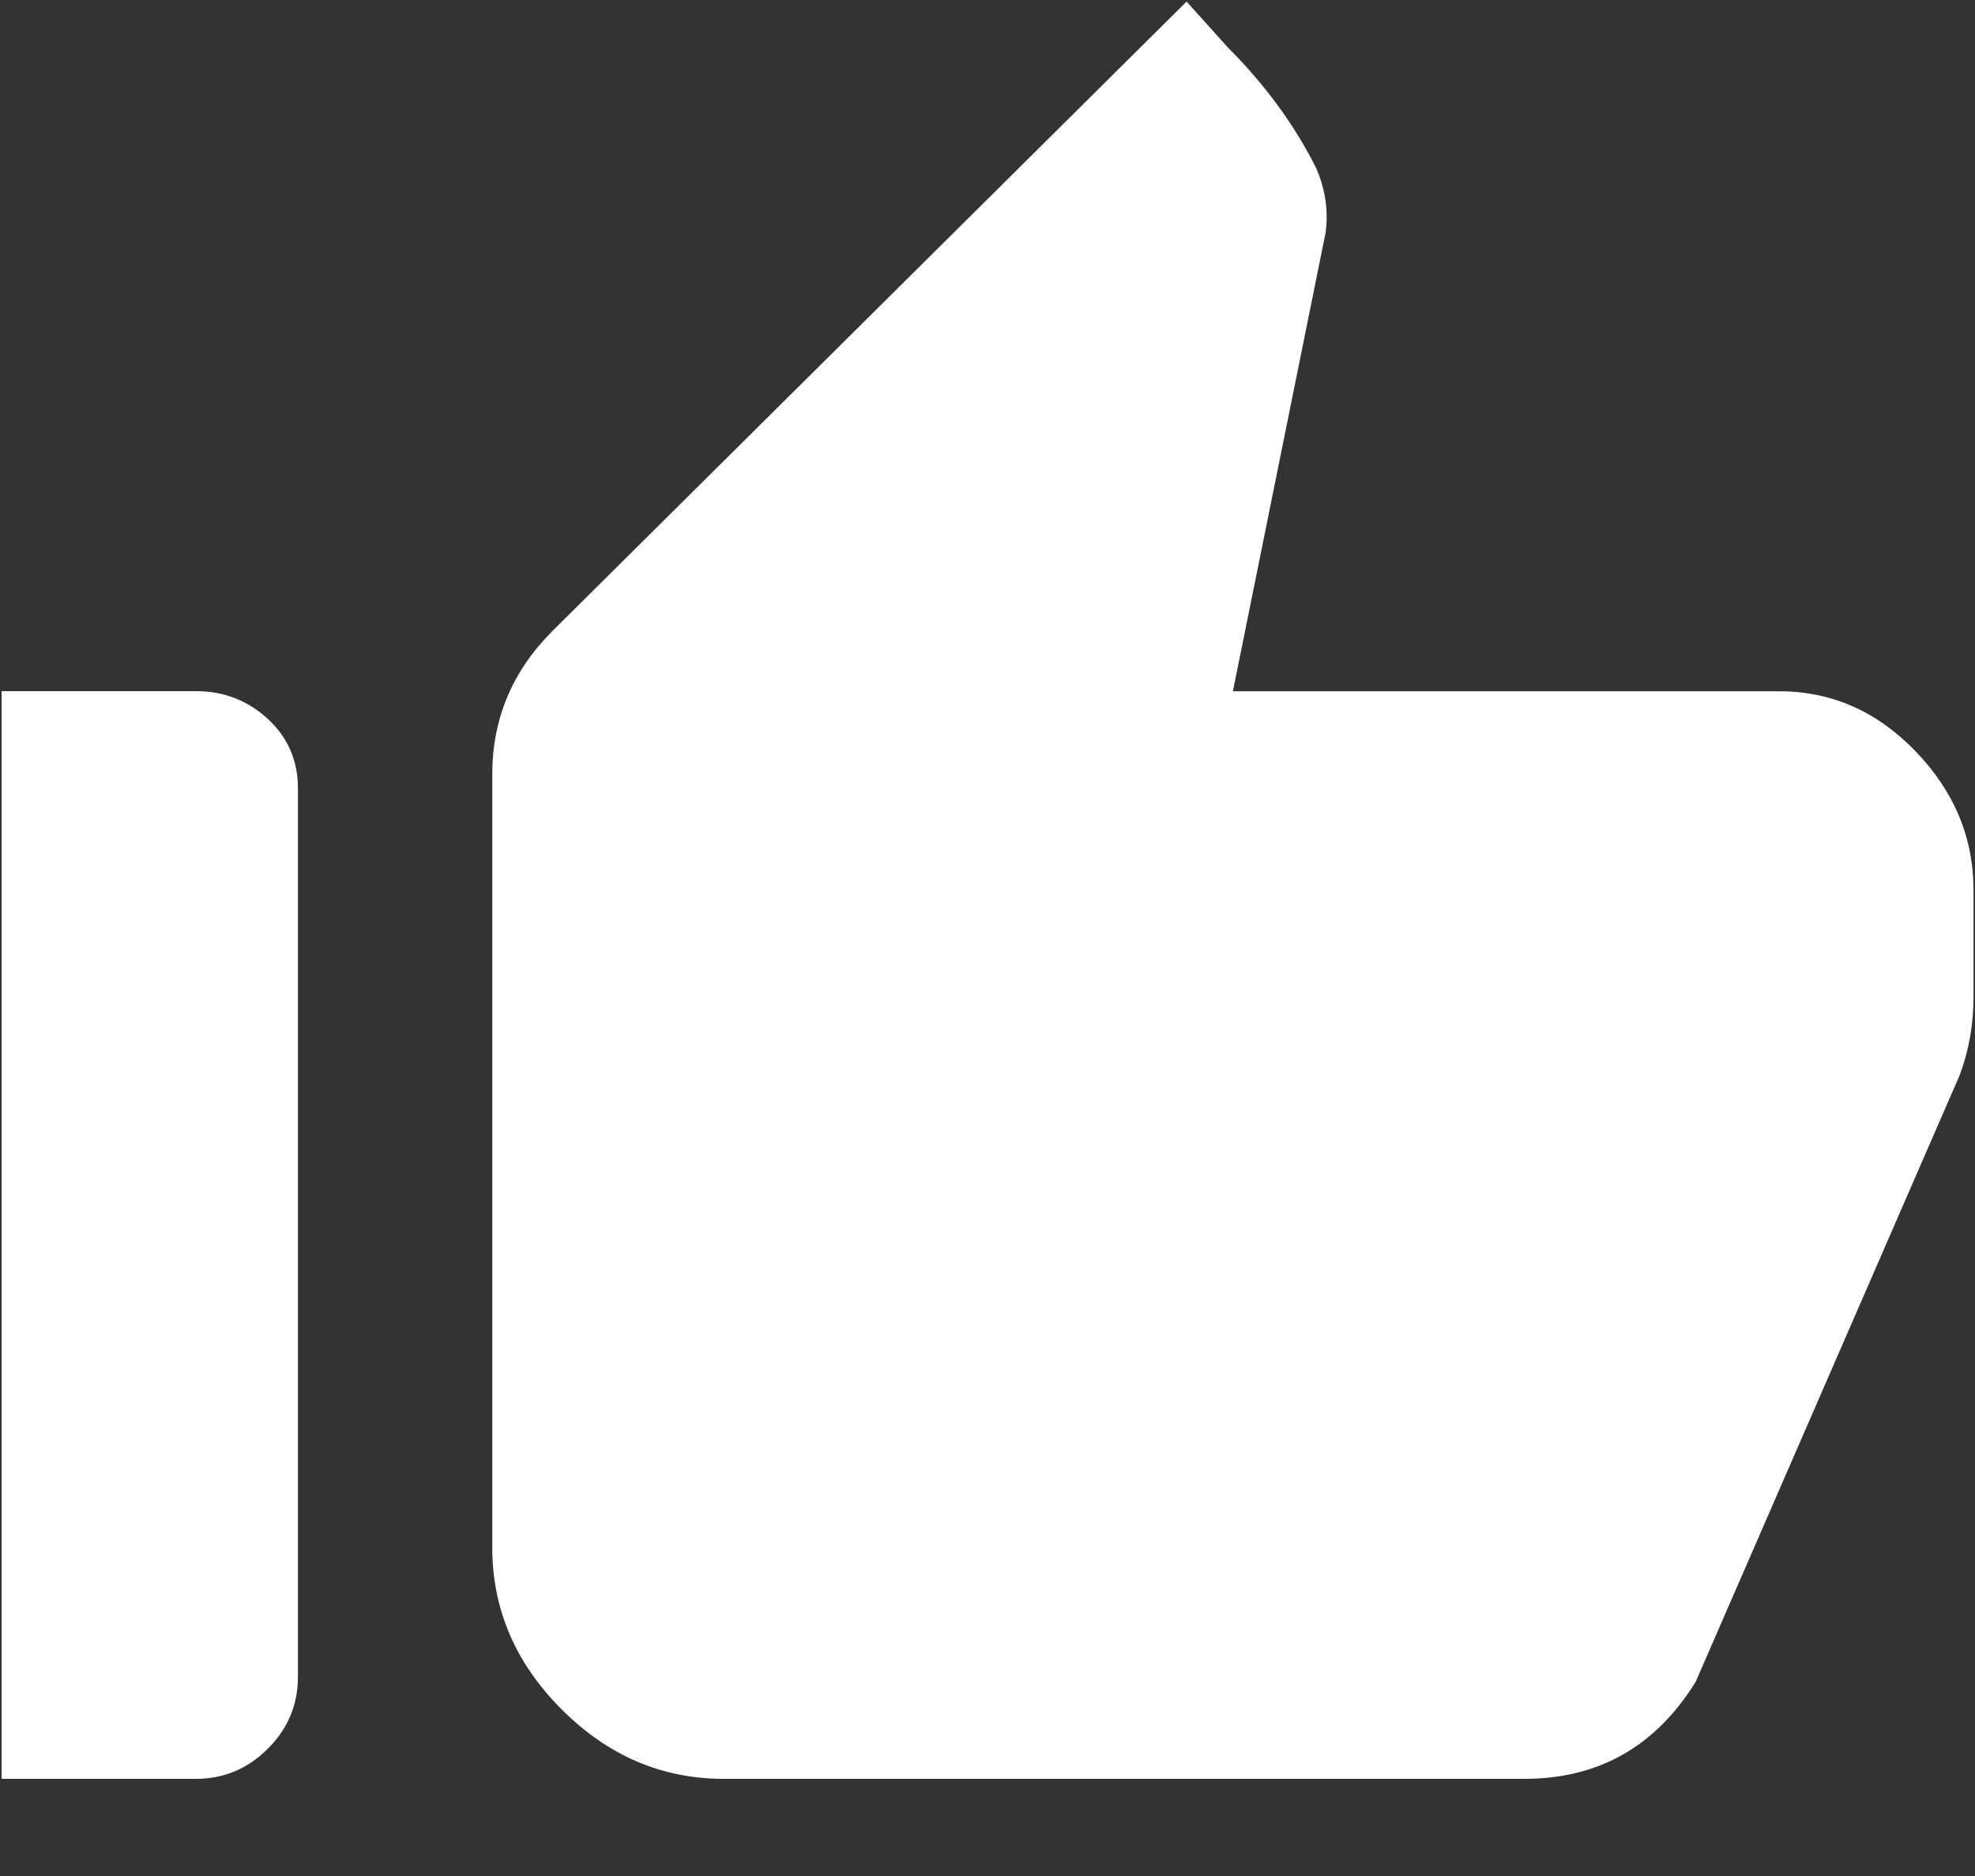 <?xml version="1.0" encoding="UTF-8"?>
<svg width="20px" height="19px" viewBox="0 0 20 19" version="1.1" xmlns="http://www.w3.org/2000/svg" xmlns:xlink="http://www.w3.org/1999/xlink">
    <rect x="0" y="0" width="20" height="19" fill="#333333" stroke="none"/>
    <!-- Generator: Sketch 60 (88103) - https://sketch.com -->
    <title>Shape</title>
    <desc>Created with Sketch.</desc>
    <g id="Page-1" stroke="none" stroke-width="1" fill="none" fill-rule="evenodd">
        <g id="thumb_up" fill="#FFFFFF" fill-rule="nonzero">
            <path d="M19.844,10.891 L17.172,17.032 C16.766,17.688 16.188,18.016 15.438,18.016 L7.329,18.016 C6.704,18.016 6.157,17.782 5.688,17.313 C5.219,16.844 4.985,16.297 4.985,15.672 L4.985,7.844 C4.985,7.281 5.188,6.797 5.594,6.391 L12.016,0.016 L12.438,0.485 C12.813,0.86 13.11,1.267 13.329,1.704 C13.423,1.923 13.454,2.141 13.423,2.36 L12.485,7.001 L18.016,7.001 C18.547,7.001 19.008,7.204 19.399,7.61 C19.79,8.016 19.985,8.485 19.985,9.016 L19.985,10.094 C19.985,10.375 19.938,10.641 19.844,10.891 Z M0.016,18.016 L0.016,7 L1.985,7 C2.266,7 2.509,7.094 2.712,7.281 C2.915,7.468 3.017,7.703 3.017,7.984 L3.017,16.984 C3.017,17.265 2.915,17.508 2.712,17.711 C2.509,17.914 2.266,18.016 1.985,18.016 L0.016,18.016 L0.016,18.016 Z" id="Shape"></path>
        </g>
    </g>
</svg>